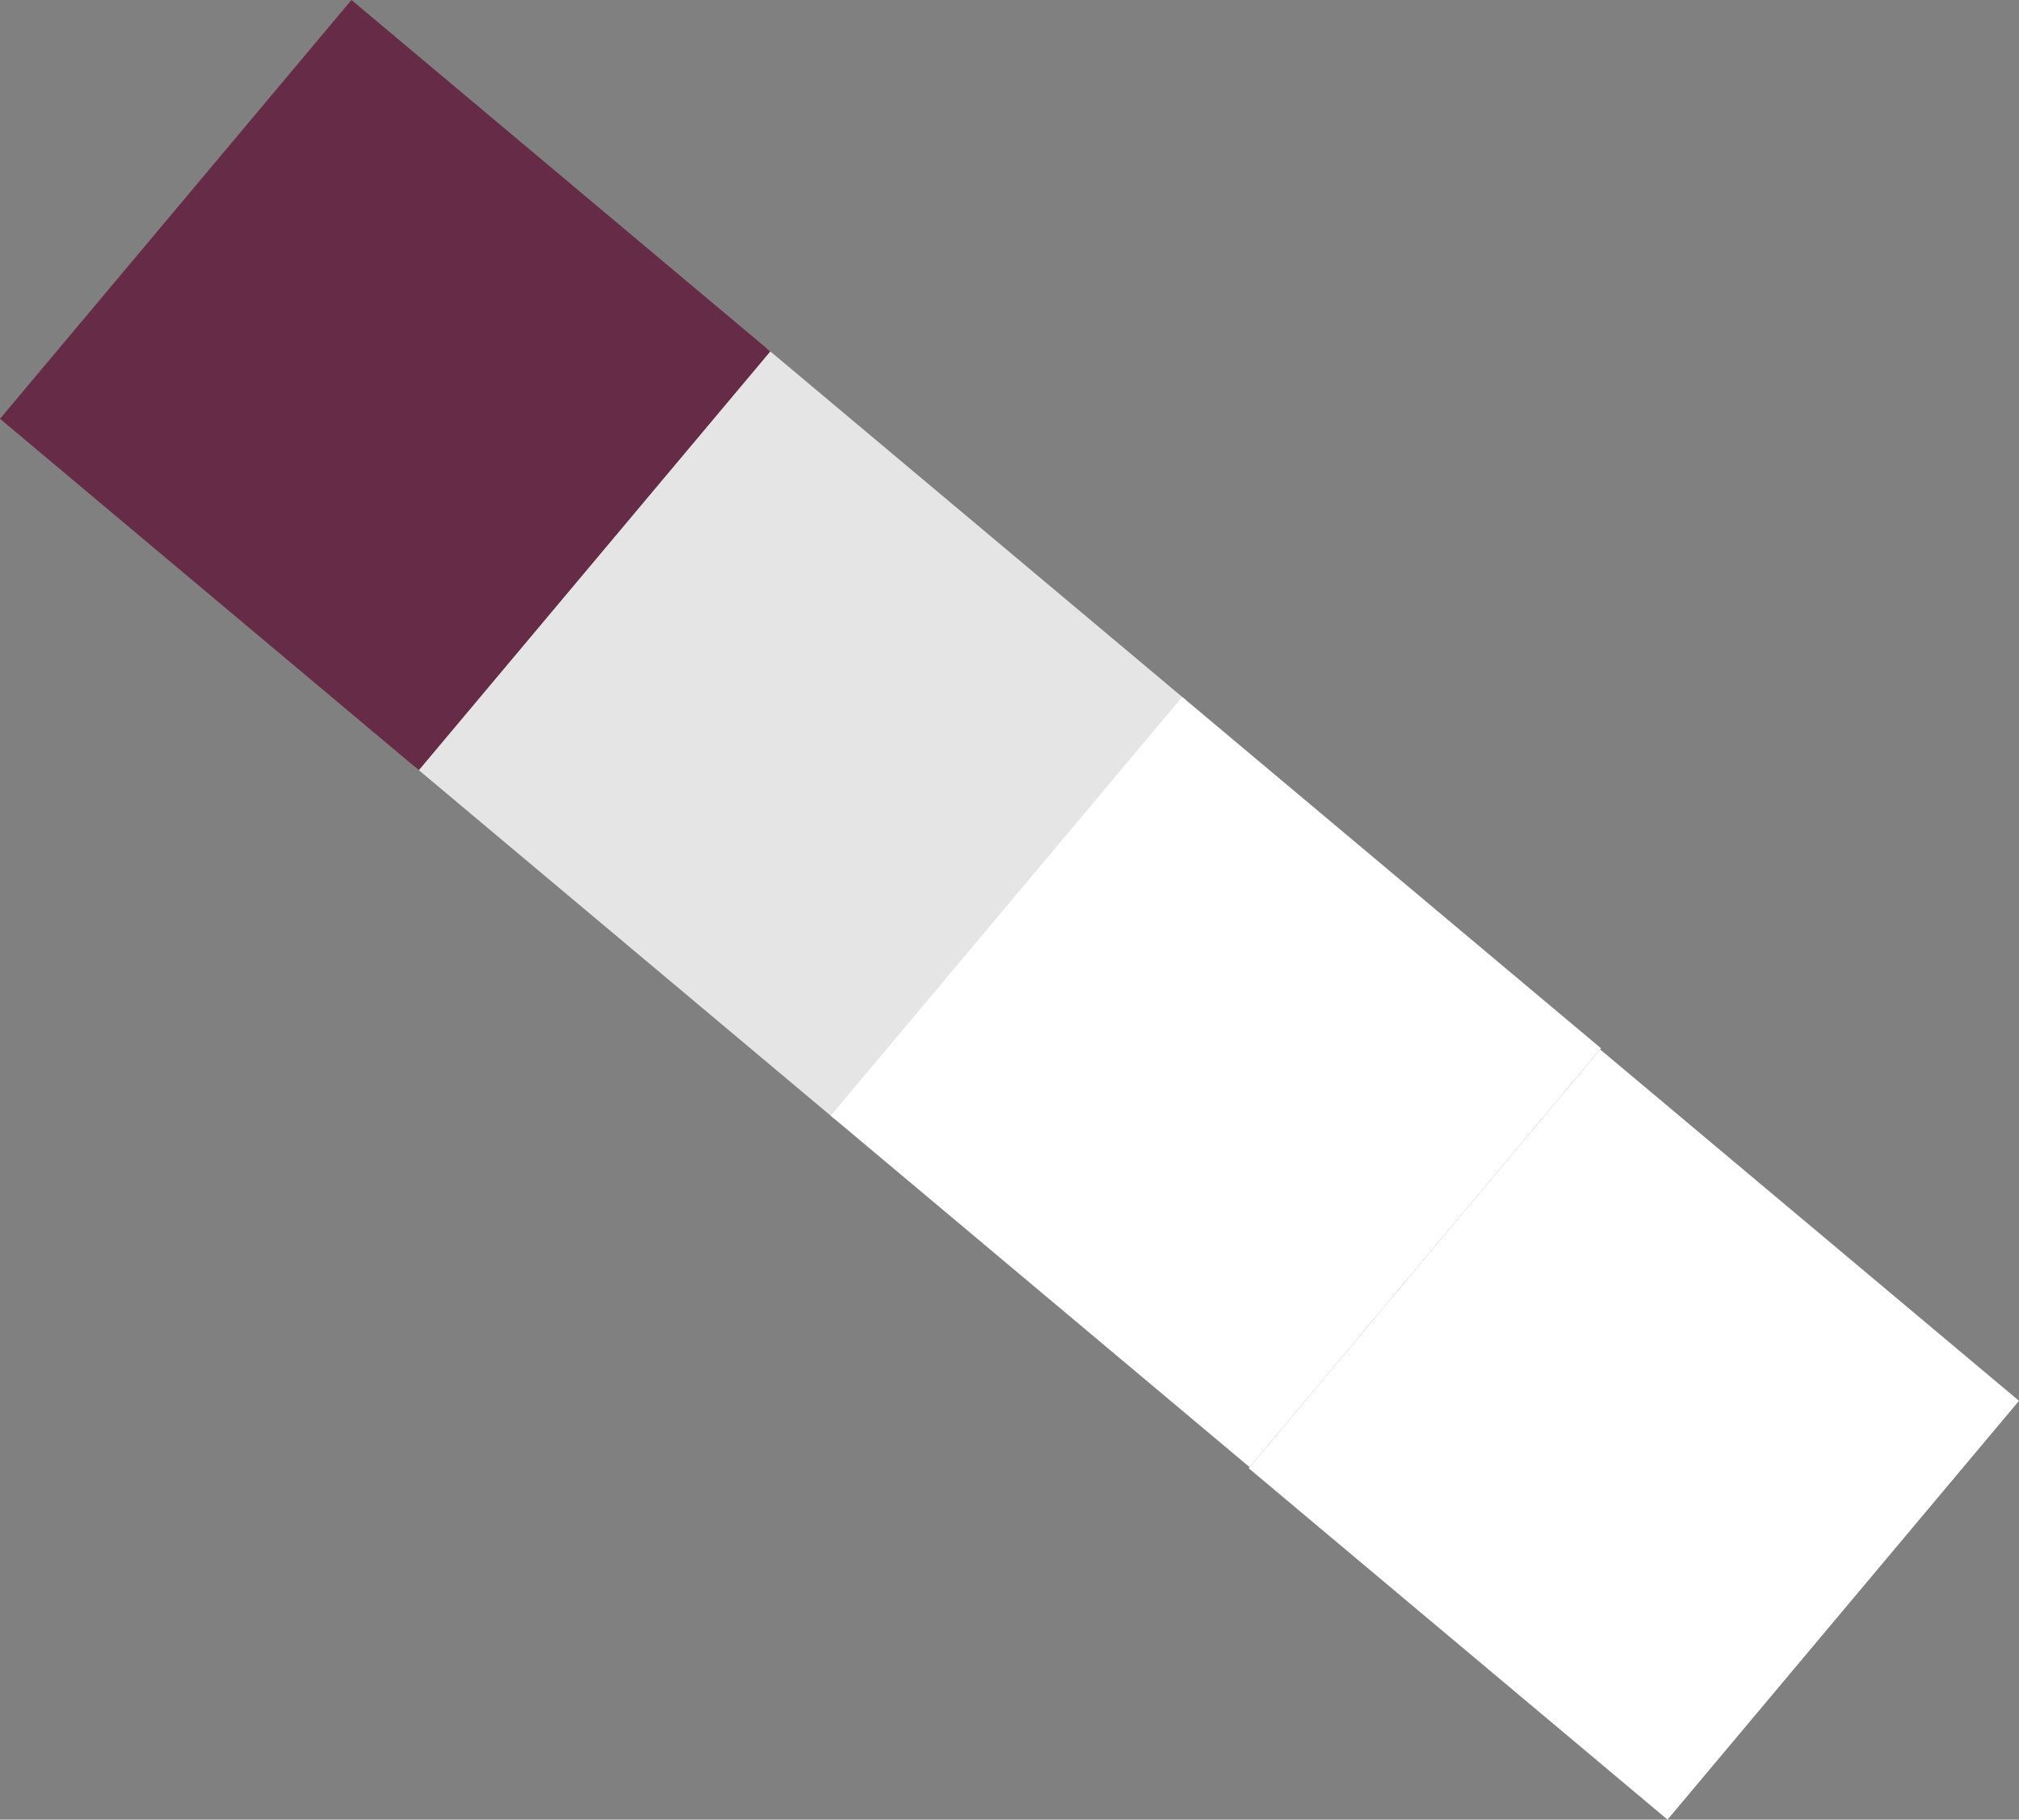 <svg xmlns="http://www.w3.org/2000/svg" width="553.868" height="499.263" viewBox="0 0 553.868 499.263">
  <rect x="0" y="0" width="553.868" height="499.263" fill="#808080" stroke="none"/>
  <g id="Group_134" data-name="Group 134" transform="translate(457.45 499.263) rotate(-140)">
    <rect id="Rectangle_2703" data-name="Rectangle 2703" width="150" height="150" transform="translate(298.745 0.391)" fill="#e6e5e5"/>
    <rect id="Rectangle_2704" data-name="Rectangle 2704" width="150" height="150" transform="translate(150 0.391)" fill="#fff"/>
    <rect id="Rectangle_2705" data-name="Rectangle 2705" width="150" height="150" transform="translate(0 0)" fill="#fff"/>
    <rect id="Rectangle_2706" data-name="Rectangle 2706" width="150" height="150" transform="translate(447.486 0.391)" fill="#662b47"/>
  </g>
</svg>
